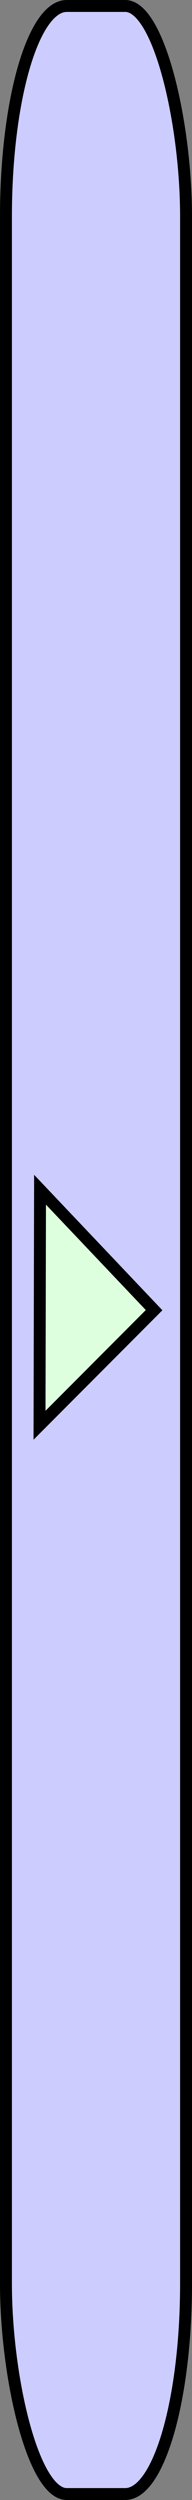 <?xml version="1.0" encoding="UTF-8" standalone="no"?>
<!-- Created with Inkscape (http://www.inkscape.org/) -->

<svg
   xmlns:dc="http://purl.org/dc/elements/1.1/"
   xmlns:cc="http://creativecommons.org/ns#"
   xmlns:rdf="http://www.w3.org/1999/02/22-rdf-syntax-ns#"
   xmlns:svg="http://www.w3.org/2000/svg"
   xmlns="http://www.w3.org/2000/svg"
   xmlns:sodipodi="http://sodipodi.sourceforge.net/DTD/sodipodi-0.dtd"
   xmlns:inkscape="http://www.inkscape.org/namespaces/inkscape"
   width="64.487"
   height="838.772"
   id="svg2"
   version="1.1"
   inkscape:version="0.48.4 r9939"
   sodipodi:docname="hidebutton.svg">
  <rect width="100%" height="100%" fill="#808080" stroke="none"/>
  <defs
     id="defs4" />
  <sodipodi:namedview
     id="base"
     pagecolor="#ffffff"
     bordercolor="#666666"
     borderopacity="1.0"
     inkscape:pageopacity="0.0"
     inkscape:pageshadow="2"
     inkscape:zoom="1.4"
     inkscape:cx="-87.227498"
     inkscape:cy="430.81482"
     inkscape:document-units="px"
     inkscape:current-layer="layer1"
     showgrid="false"
     inkscape:window-width="1222"
     inkscape:window-height="782"
     inkscape:window-x="42"
     inkscape:window-y="0"
     inkscape:window-maximized="0"
     fit-margin-top="0"
     fit-margin-left="0"
     fit-margin-right="0"
     fit-margin-bottom="0" />
  <g
     inkscape:label="Layer 1"
     inkscape:groupmode="layer"
     id="layer1"
     transform="translate(-303.471,-124.405)">
    <rect
       style="fill:#ccccff;fill-opacity:1;stroke:#000000;stroke-width:4;stroke-linecap:butt;stroke-linejoin:round;stroke-miterlimit:0;stroke-opacity:1;stroke-dasharray:none;stroke-dashoffset:0"
       id="rect3765"
       width="60.487"
       height="834.772"
       x="305.471"
       y="126.405"
       rx="20.435"
       ry="70.613"
       inkscape:export-filename="/home/hardaker/hidebutton.png"
       inkscape:export-xdpi="1135"
       inkscape:export-ydpi="1135" />
    <path
       style="fill:#ddffdd;fill-opacity:1;stroke:#000000;stroke-width:4;stroke-linecap:butt;stroke-linejoin:miter;stroke-miterlimit:4;stroke-opacity:1;stroke-dasharray:none"
       d="m 316.918,523.565 38.308,40.408 -38.482,38.614 z"
       id="path3771"
       inkscape:connector-curvature="0"
       sodipodi:nodetypes="cccc" />
  </g>
</svg>

